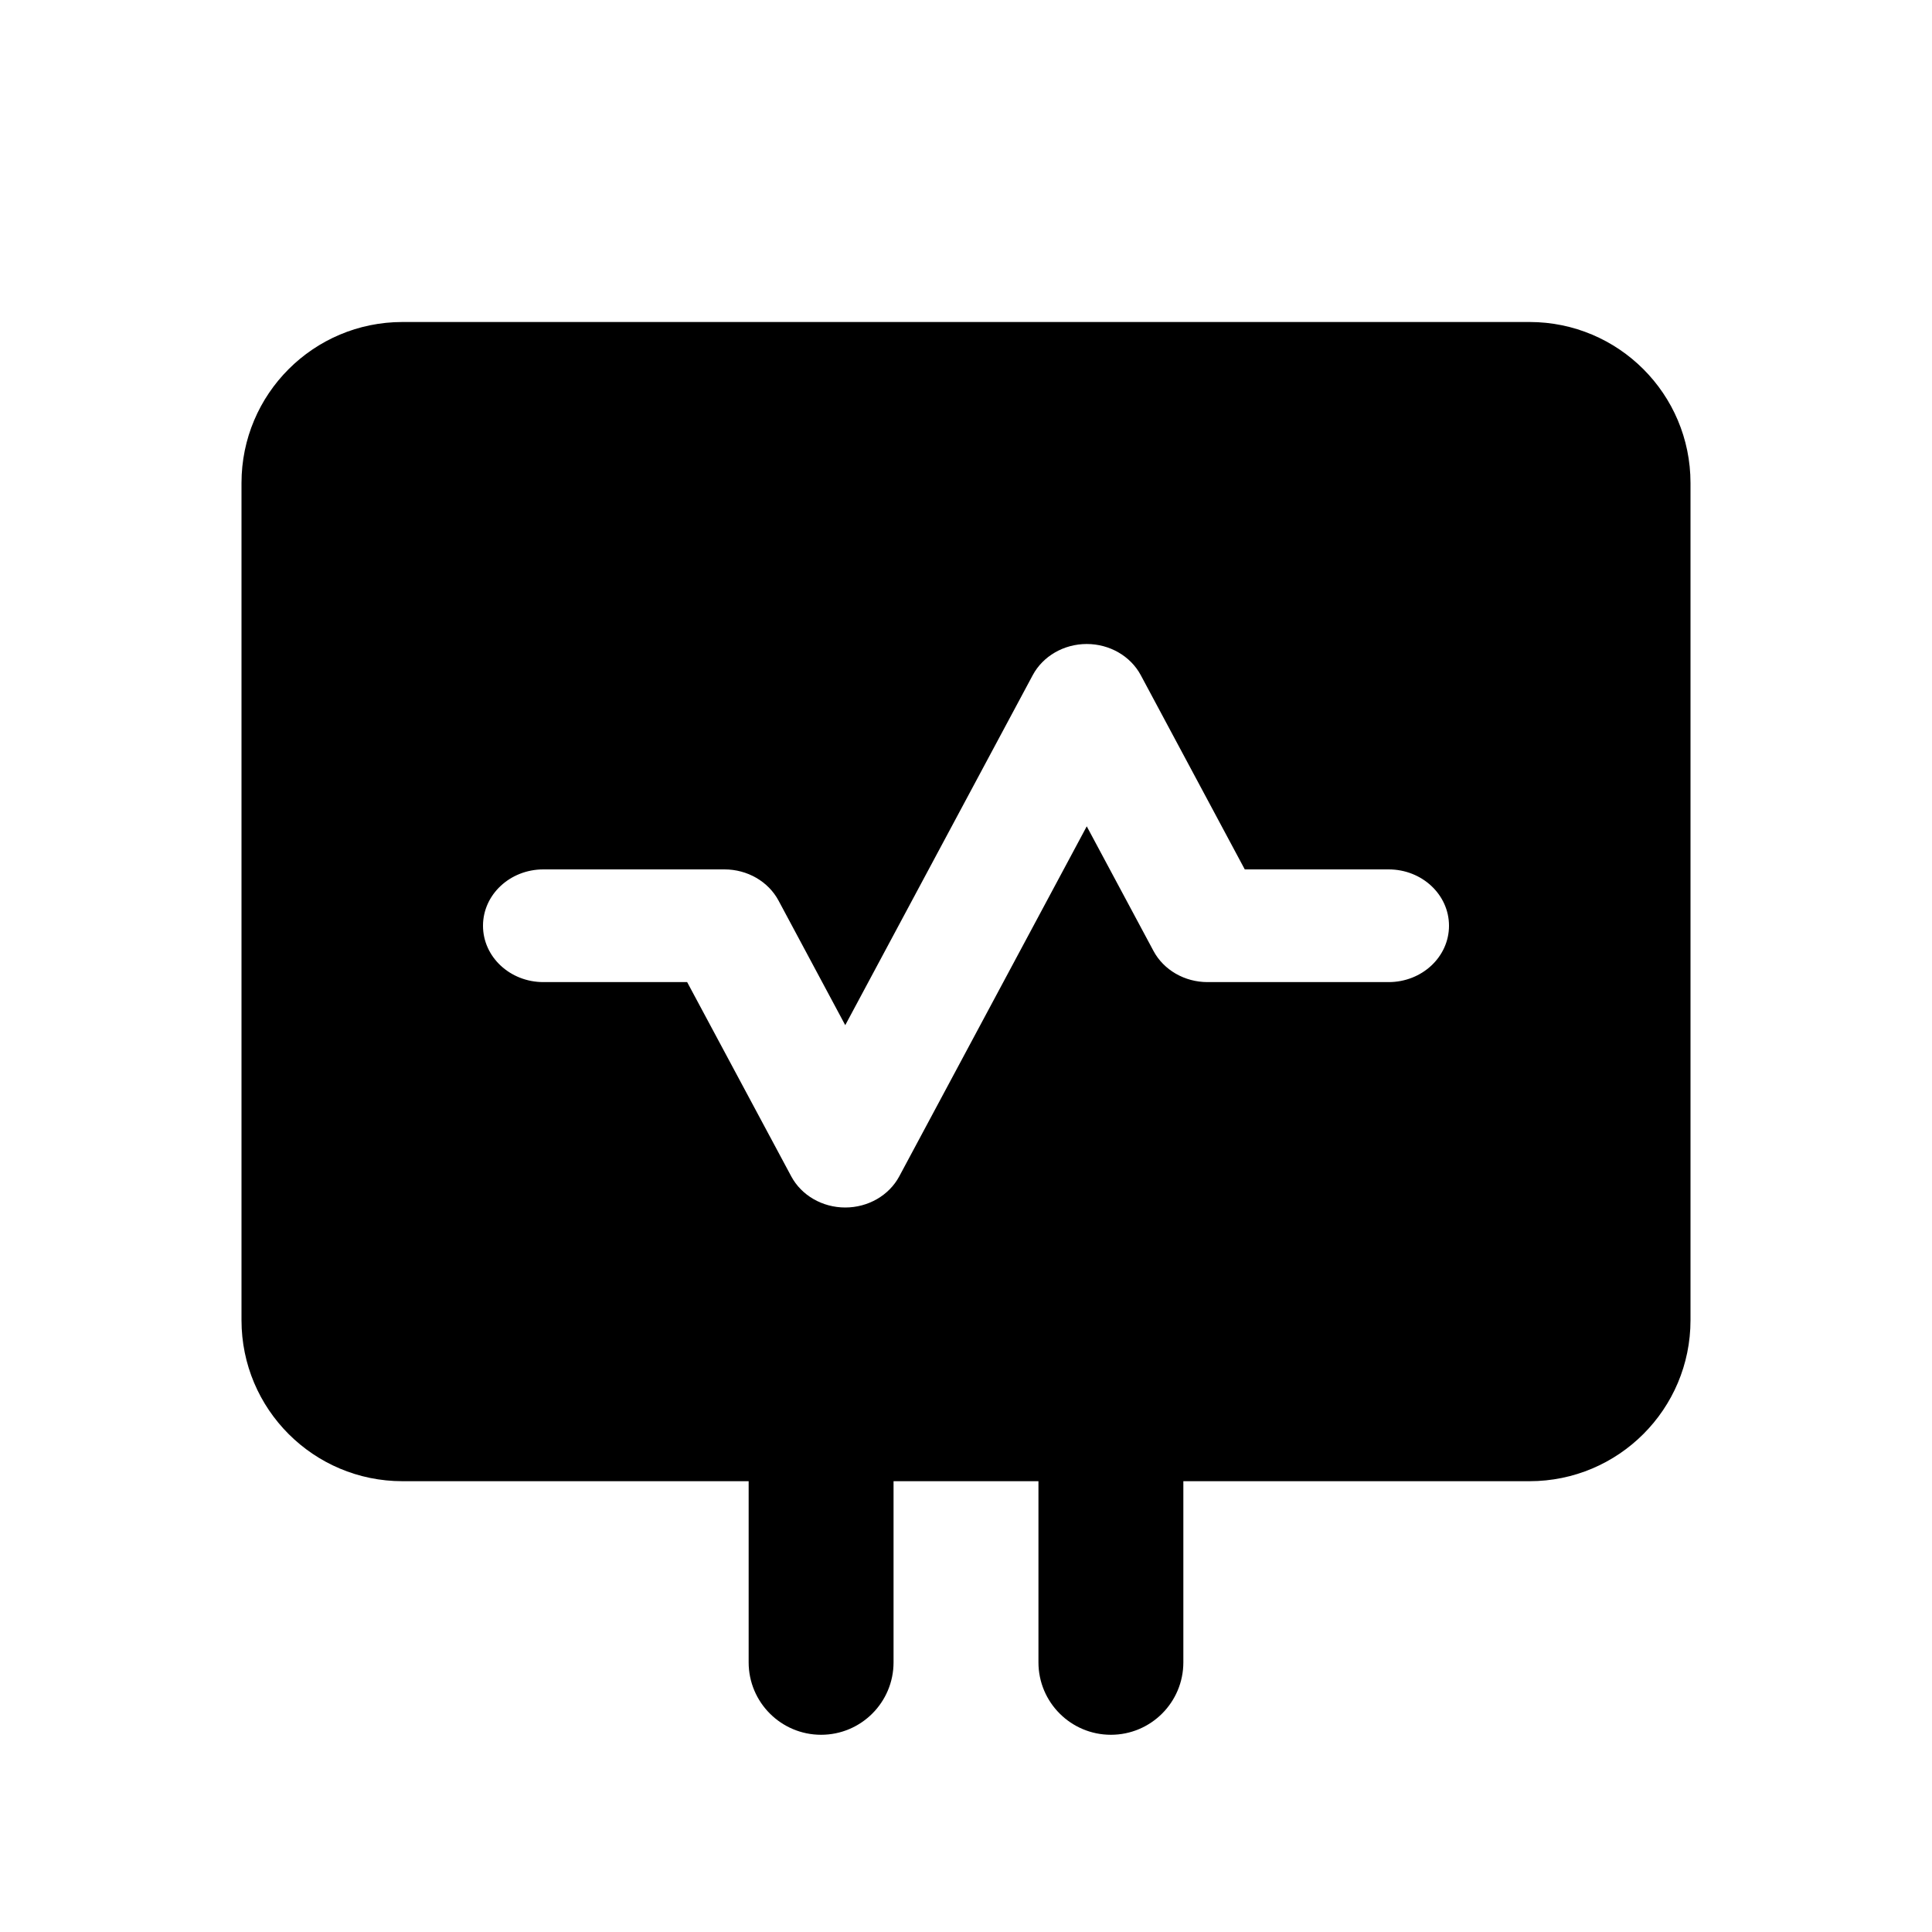 <svg width="24" height="24" viewBox="0 0 24 24" xmlns="http://www.w3.org/2000/svg">
<path fill-rule="evenodd" clip-rule="evenodd" d="M5 4C3.895 4 3 4.895 3 6V16.4C3 17.505 3.895 18.4 5 18.4H9.3V20.65C9.3 21.147 9.703 21.55 10.2 21.55C10.697 21.55 11.1 21.147 11.1 20.65V18.4H12.9V20.65C12.9 21.147 13.303 21.55 13.8 21.55C14.297 21.55 14.7 21.147 14.7 20.65V18.4H19C20.105 18.4 21 17.505 21 16.4V6C21 4.895 20.105 4 19 4H5ZM14.171 8.387C14.044 8.15 13.784 8 13.5 8C13.216 8 12.956 8.15 12.829 8.387L10.5 12.735L9.671 11.187C9.544 10.95 9.284 10.8 9 10.8H6.75C6.336 10.8 6 11.113 6 11.5C6 11.887 6.336 12.2 6.75 12.2H8.536L9.829 14.613C9.956 14.85 10.216 15 10.5 15C10.784 15 11.044 14.85 11.171 14.613L13.5 10.265L14.329 11.813C14.456 12.05 14.716 12.2 15 12.2H17.25C17.664 12.2 18 11.887 18 11.5C18 11.113 17.664 10.8 17.25 10.8H15.463L14.171 8.387Z" />
</svg>
